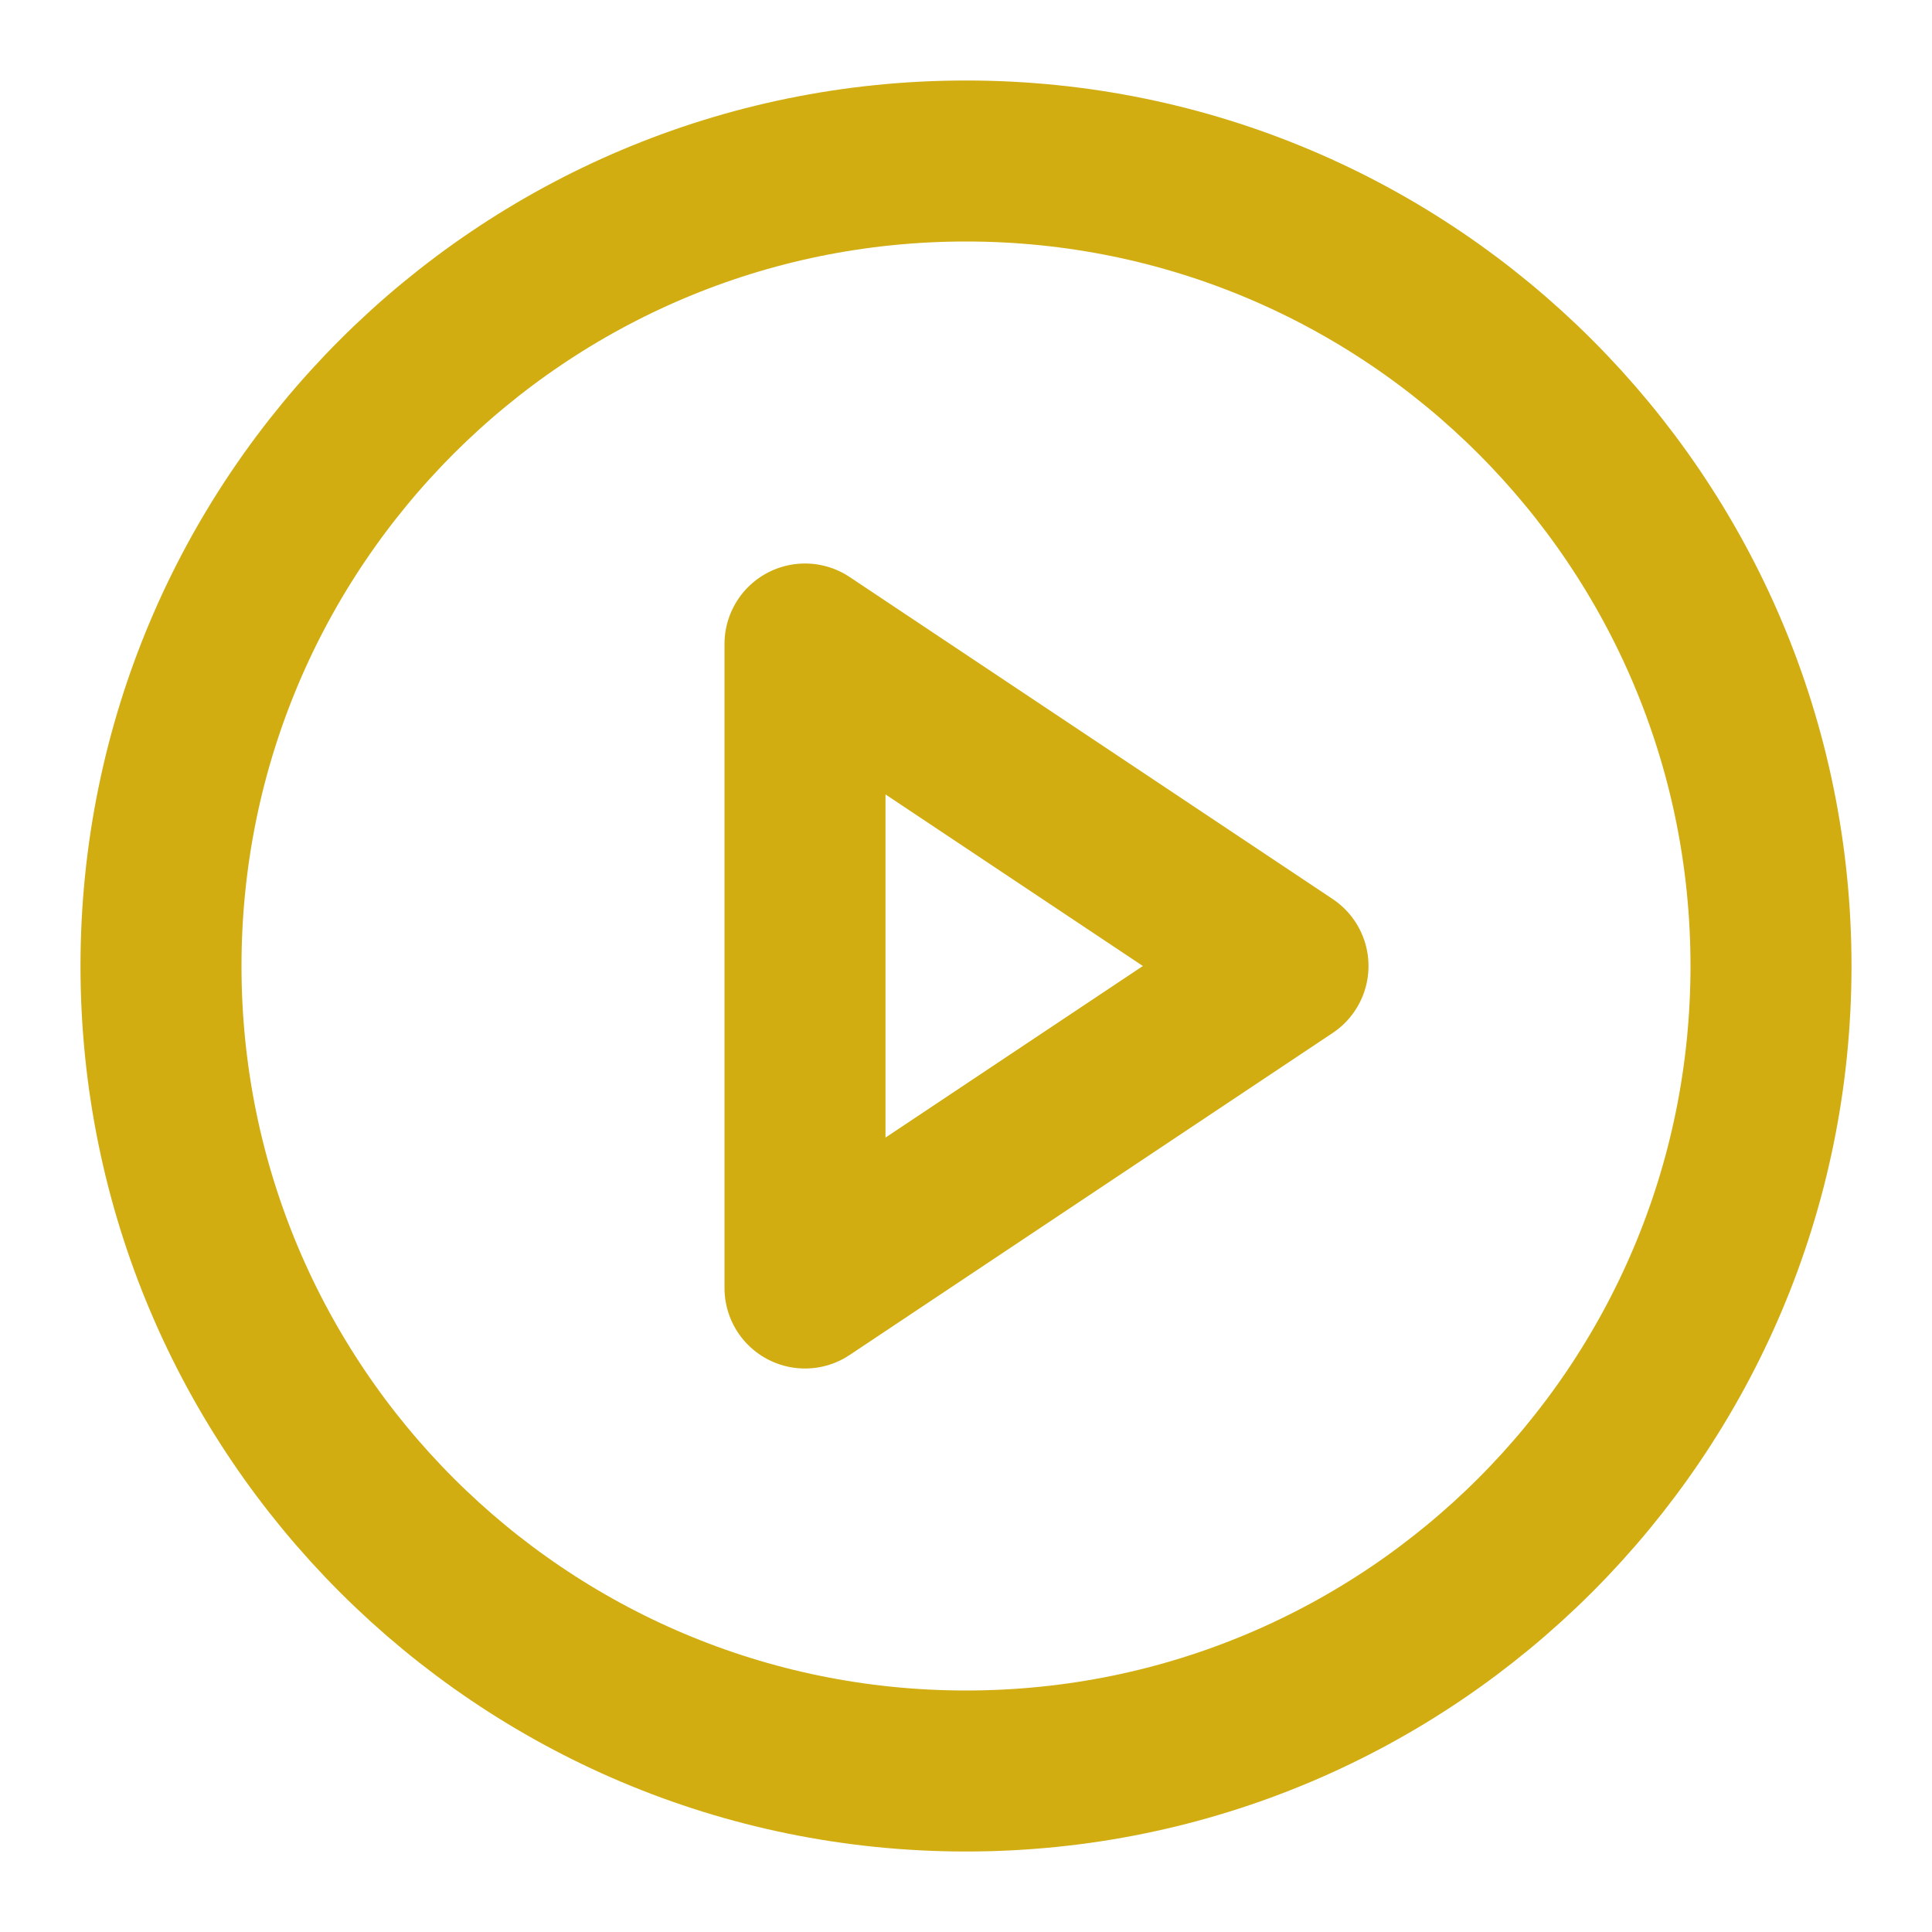 <svg width="24" height="24" viewBox="0 0 24 24" fill="none" xmlns="http://www.w3.org/2000/svg">
<path d="M12 22C17.523 22 22 17.523 22 12C22 6.477 17.523 2 12 2C6.477 2 2 6.477 2 12C2 17.523 6.477 22 12 22Z" stroke="#D1AD11" stroke-width="2" stroke-linecap="round" stroke-linejoin="round"/>
<path d="M10 8L16 12L10 16V8Z" stroke="#D1AD11" stroke-width="2" stroke-linecap="round" stroke-linejoin="round"/>
</svg>
